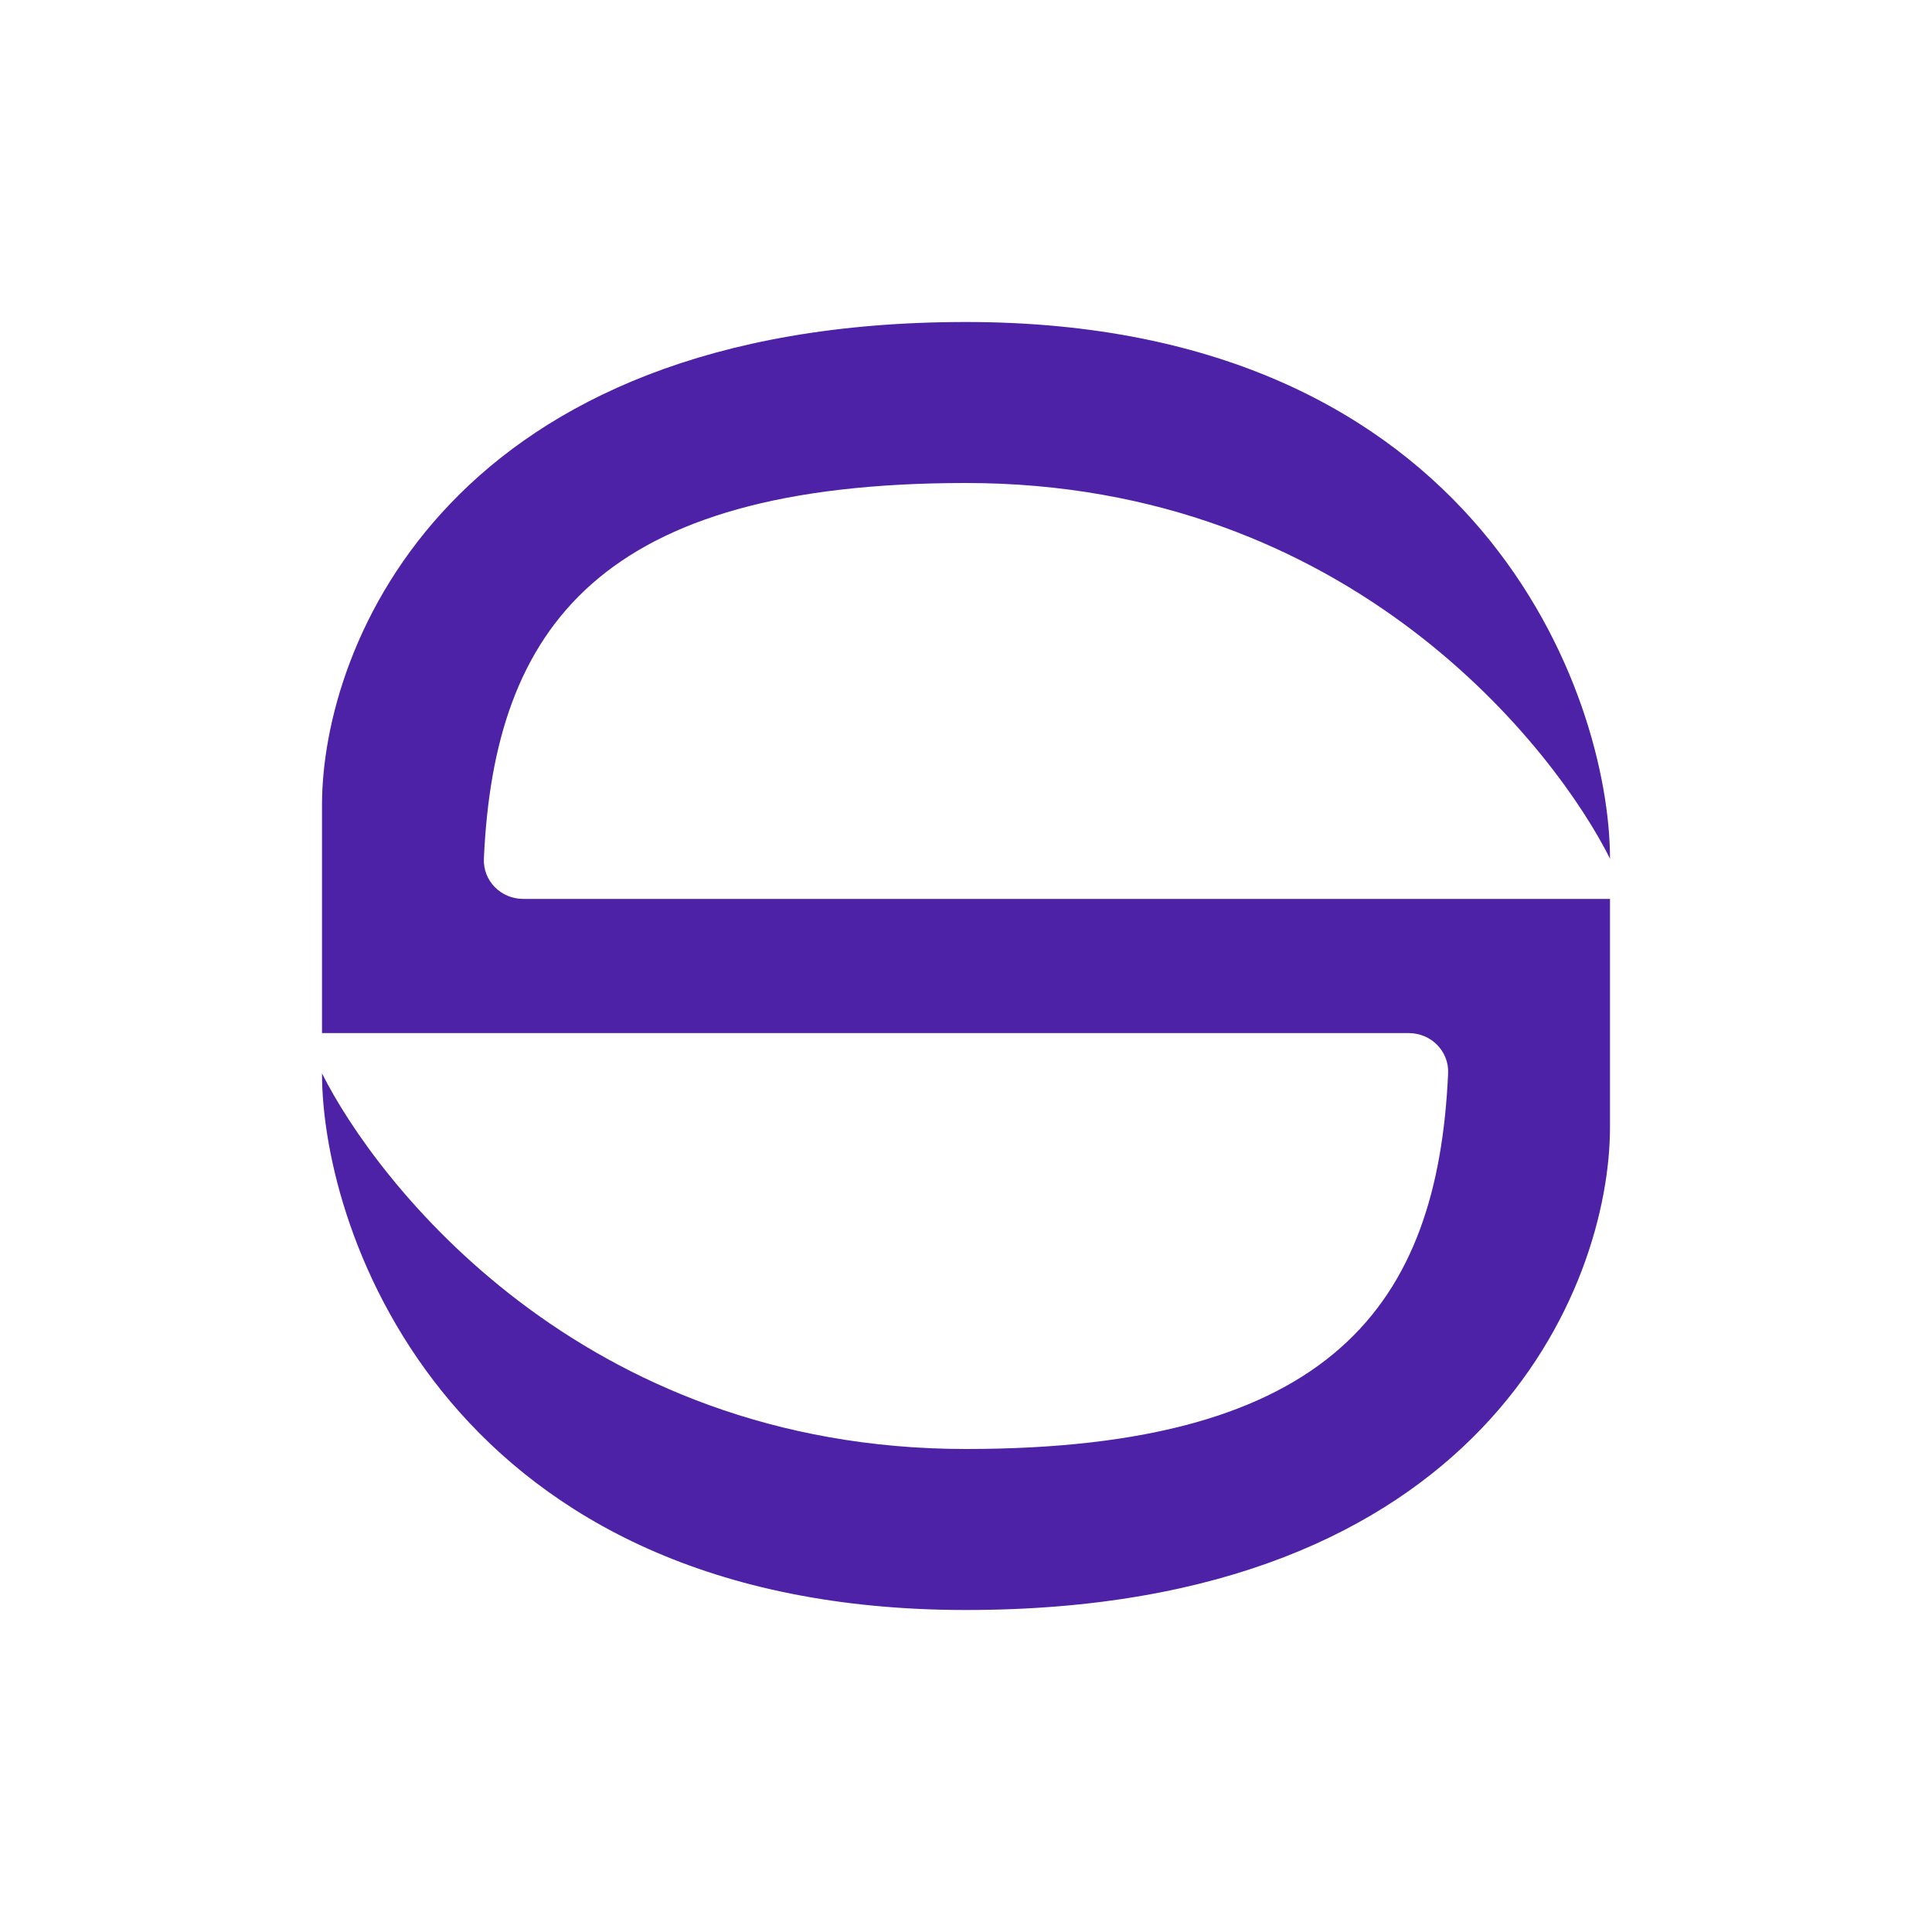 <svg width="48" height="48" viewBox="0 0 48 48" fill="none" xmlns="http://www.w3.org/2000/svg">
<g filter="url(#filter0_i_15_414)">
<path d="M24 8C36.8 8 40 17.333 40 21.333C38.667 18.667 33.6 12 24 12C14.916 12 12.279 15.581 12.022 21.332C11.997 21.884 12.446 22.333 12.998 22.333H24H40V28C40 32 36.8 40 24 40C11.2 40 8 30.667 8 26.667C9.333 29.333 14.4 36 24 36C33.084 36 35.721 32.419 35.978 26.668C36.003 26.116 35.554 25.667 35.002 25.667H24H8V20C8 16 11.2 8 24 8Z" fill="#4D22A7"/>
</g>
<defs>
<filter id="filter0_i_15_414" x="8" y="8" width="32" height="32" filterUnits="userSpaceOnUse" color-interpolation-filters="sRGB">
<feFlood flood-opacity="0" result="BackgroundImageFix"/>
<feBlend mode="normal" in="SourceGraphic" in2="BackgroundImageFix" result="shape"/>
<feColorMatrix in="SourceAlpha" type="matrix" values="0 0 0 0 0 0 0 0 0 0 0 0 0 0 0 0 0 0 127 0" result="hardAlpha"/>
<feOffset/>
<feGaussianBlur stdDeviation="1.333"/>
<feComposite in2="hardAlpha" operator="arithmetic" k2="-1" k3="1"/>
<feColorMatrix type="matrix" values="0 0 0 0 0.463 0 0 0 0 0.212 0 0 0 0 0.784 0 0 0 1 0"/>
<feBlend mode="normal" in2="shape" result="effect1_innerShadow_15_414"/>
</filter>
</defs>
</svg>
